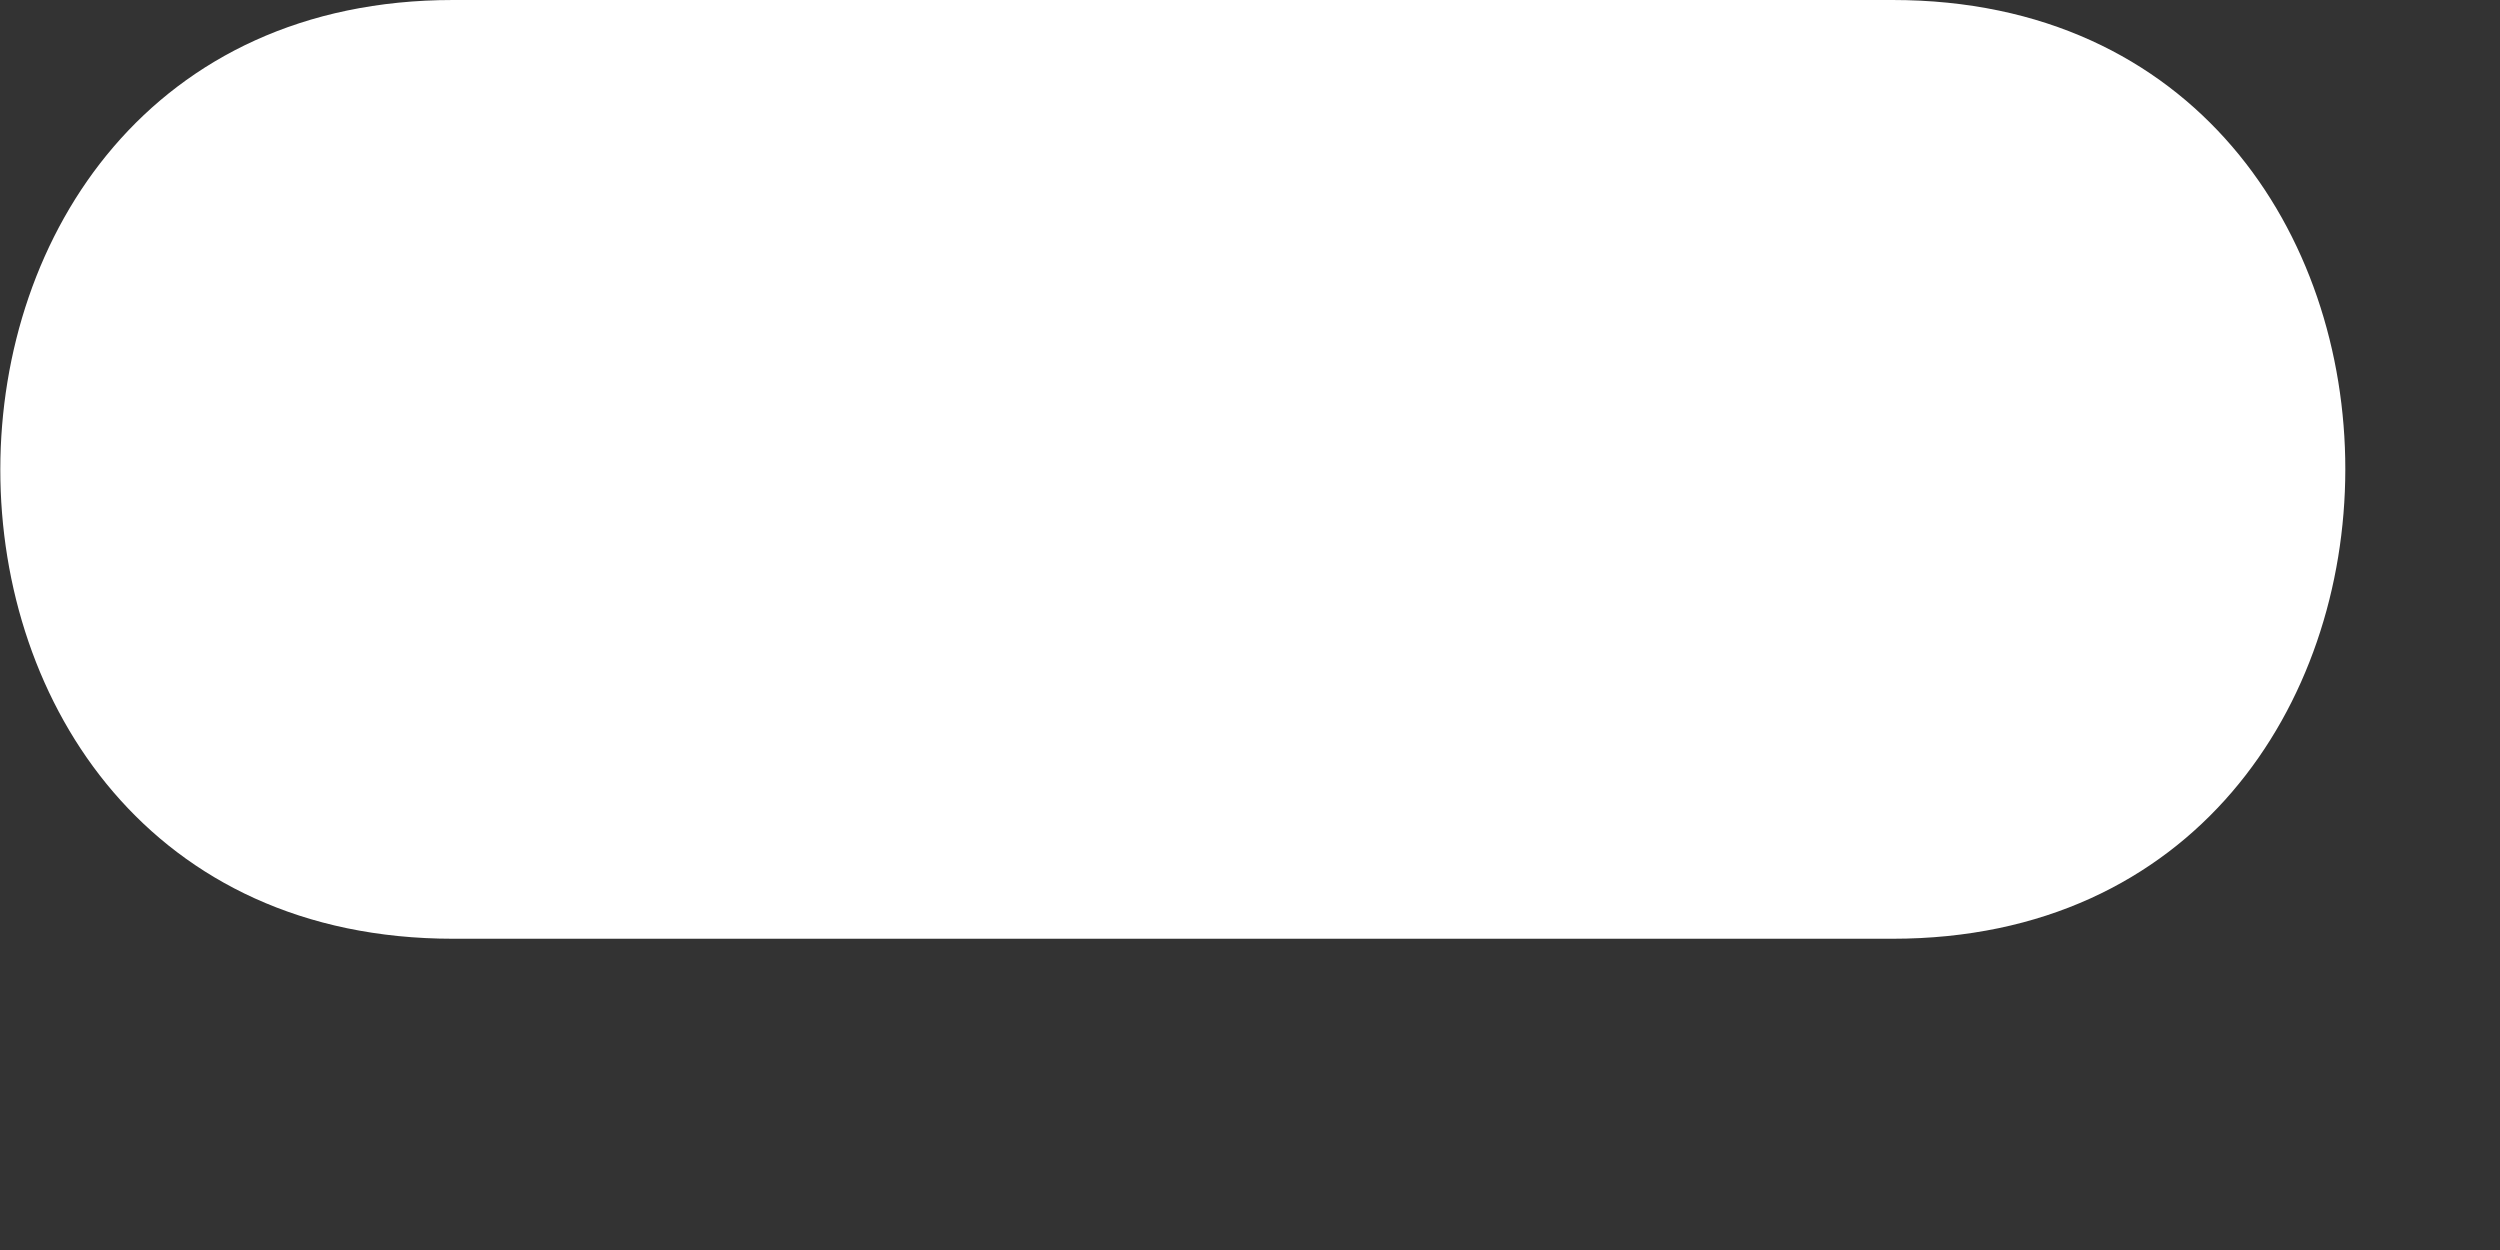 <?xml version="1.0" encoding="UTF-8" standalone="no"?>
<!DOCTYPE svg PUBLIC "-//W3C//DTD SVG 1.1//EN" "http://www.w3.org/Graphics/SVG/1.1/DTD/svg11.dtd">
<svg width="100%" height="100%" viewBox="0 0 8 4" version="1.1" xmlns="http://www.w3.org/2000/svg" xmlns:xlink="http://www.w3.org/1999/xlink" xml:space="preserve" xmlns:serif="http://www.serif.com/" style="fill-rule:evenodd;clip-rule:evenodd;stroke-linejoin:round;stroke-miterlimit:2;">
    <rect x="0" y="0" width="8" height="4" fill="#333333" stroke="none"/>
    <g transform="matrix(1,0,0,1,-593.736,-321.612)">
        <g transform="matrix(1,0,0,1,595.186,321.612)">
            <path d="M0,3.004L4.606,3.004C6.536,3.004 6.54,0 4.606,0L0,0C-1.93,0 -1.934,3.004 0,3.004" style="fill:white;fill-rule:nonzero;"/>
        </g>
    </g>
</svg>
